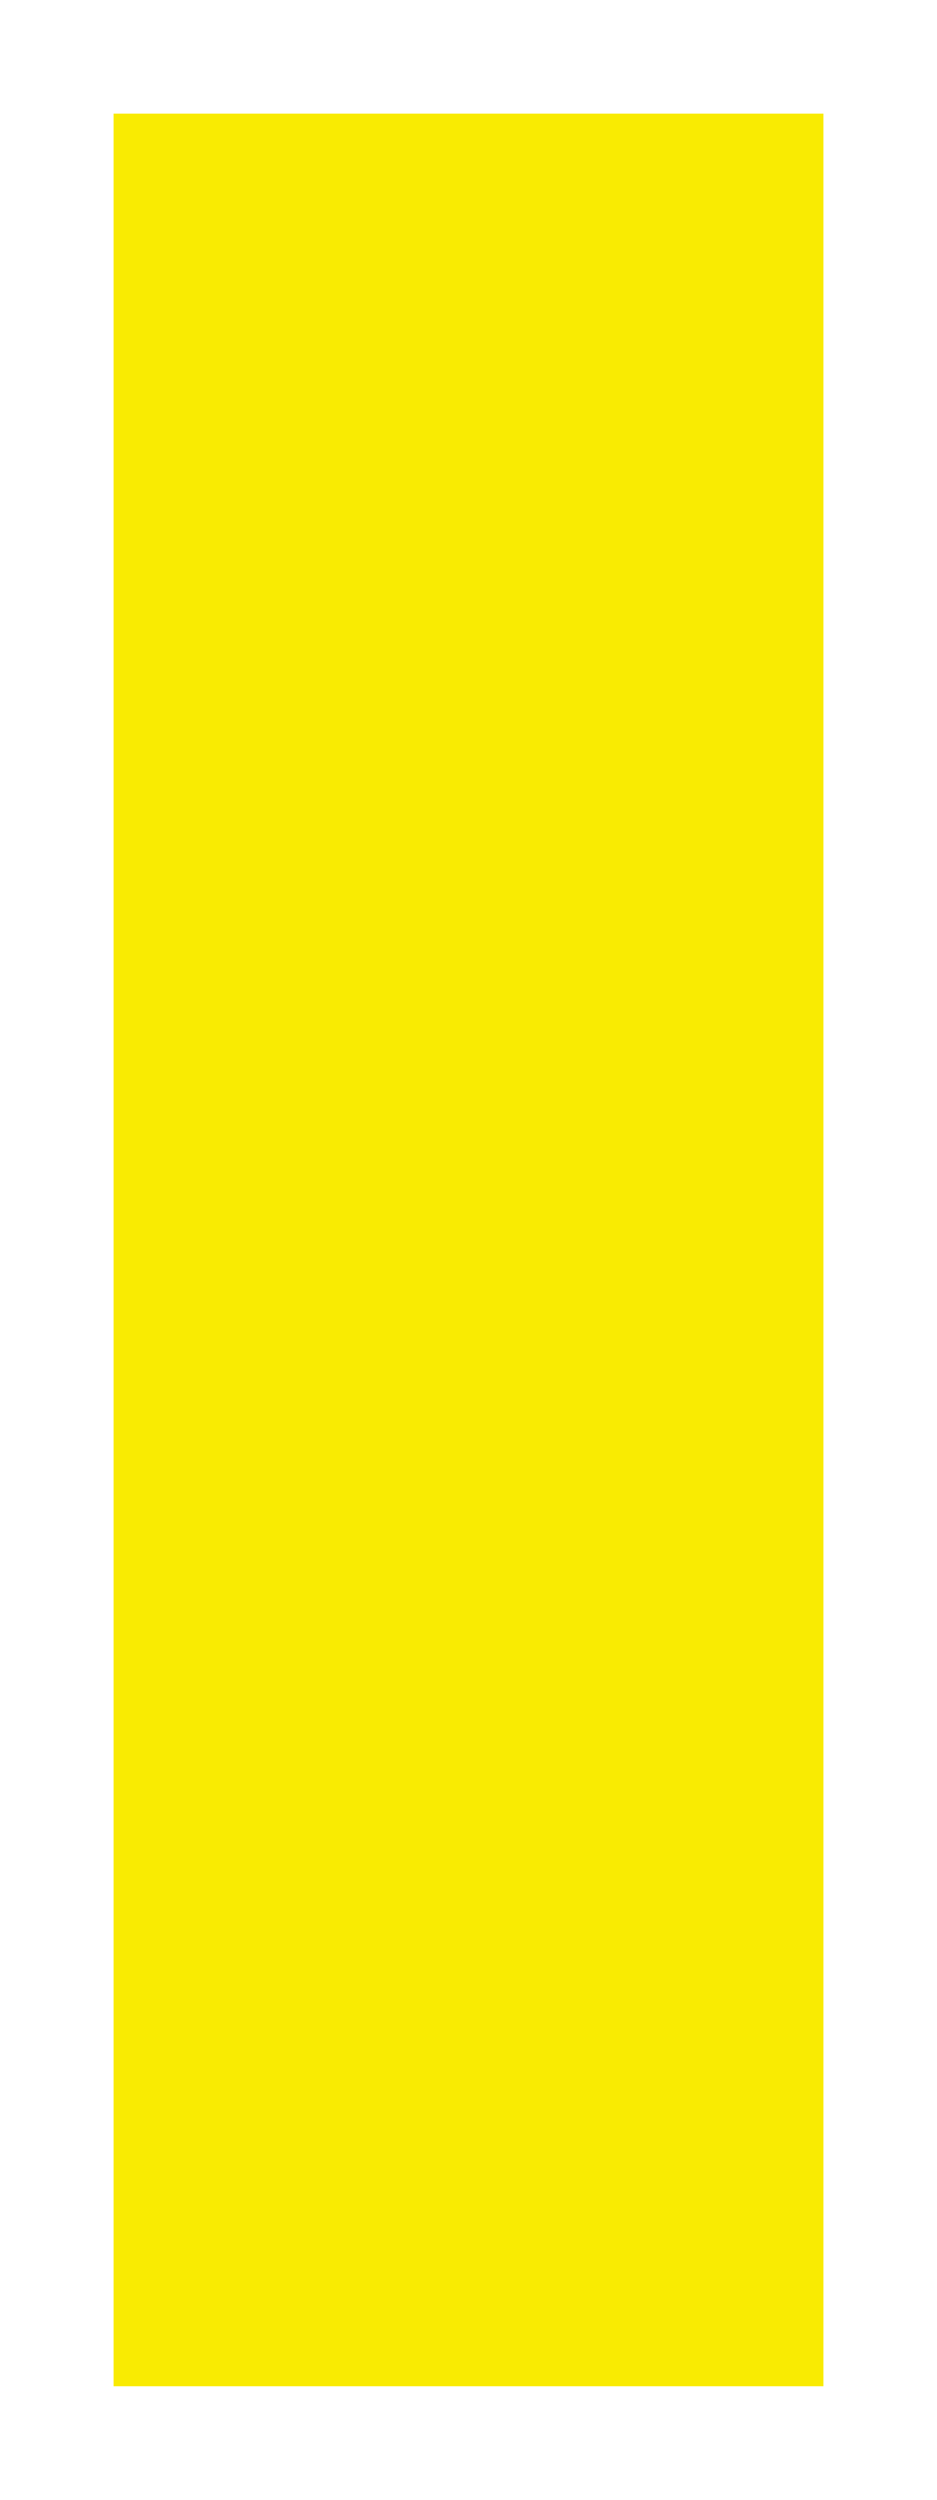 
<svg width="33px" height="88px" viewBox="0 0 33 88" version="1.1" xmlns="http://www.w3.org/2000/svg" xmlns:xlink="http://www.w3.org/1999/xlink">
    <!-- Generator: Sketch 51.3 (57544) - http://www.bohemiancoding.com/sketch -->
    <desc>Created with Sketch.</desc>
    <defs>
        <filter x="-0.8%" y="-1.4%" width="101.5%" height="104.1%" filterUnits="objectBoundingBox" id="filter-1">
            <feOffset dx="0" dy="2" in="SourceAlpha" result="shadowOffsetOuter1"></feOffset>
            <feGaussianBlur stdDeviation="2" in="shadowOffsetOuter1" result="shadowBlurOuter1"></feGaussianBlur>
            <feColorMatrix values="0 0 0 0 0   0 0 0 0 0   0 0 0 0 0  0 0 0 0.5 0" type="matrix" in="shadowBlurOuter1" result="shadowMatrixOuter1"></feColorMatrix>
            <feMerge>
                <feMergeNode in="shadowMatrixOuter1"></feMergeNode>
                <feMergeNode in="SourceGraphic"></feMergeNode>
            </feMerge>
        </filter>
    </defs>
    <g id="final" stroke="none" stroke-width="1" fill="none" fill-rule="evenodd">
        <g id="Inicio---Pensar-en-las-personas" transform="translate(-961, -123)" fill="#F9EB02">
            <g id="Encabezado" filter="url(#filter-1)" transform="translate(80, 0)">
                <g id="detalles-encabezado" transform="translate(885, 0)">
                    <rect id="detalle-amarillo" x="0" y="125" width="25" height="80"></rect>
                </g>
            </g>
        </g>
    </g>
</svg>